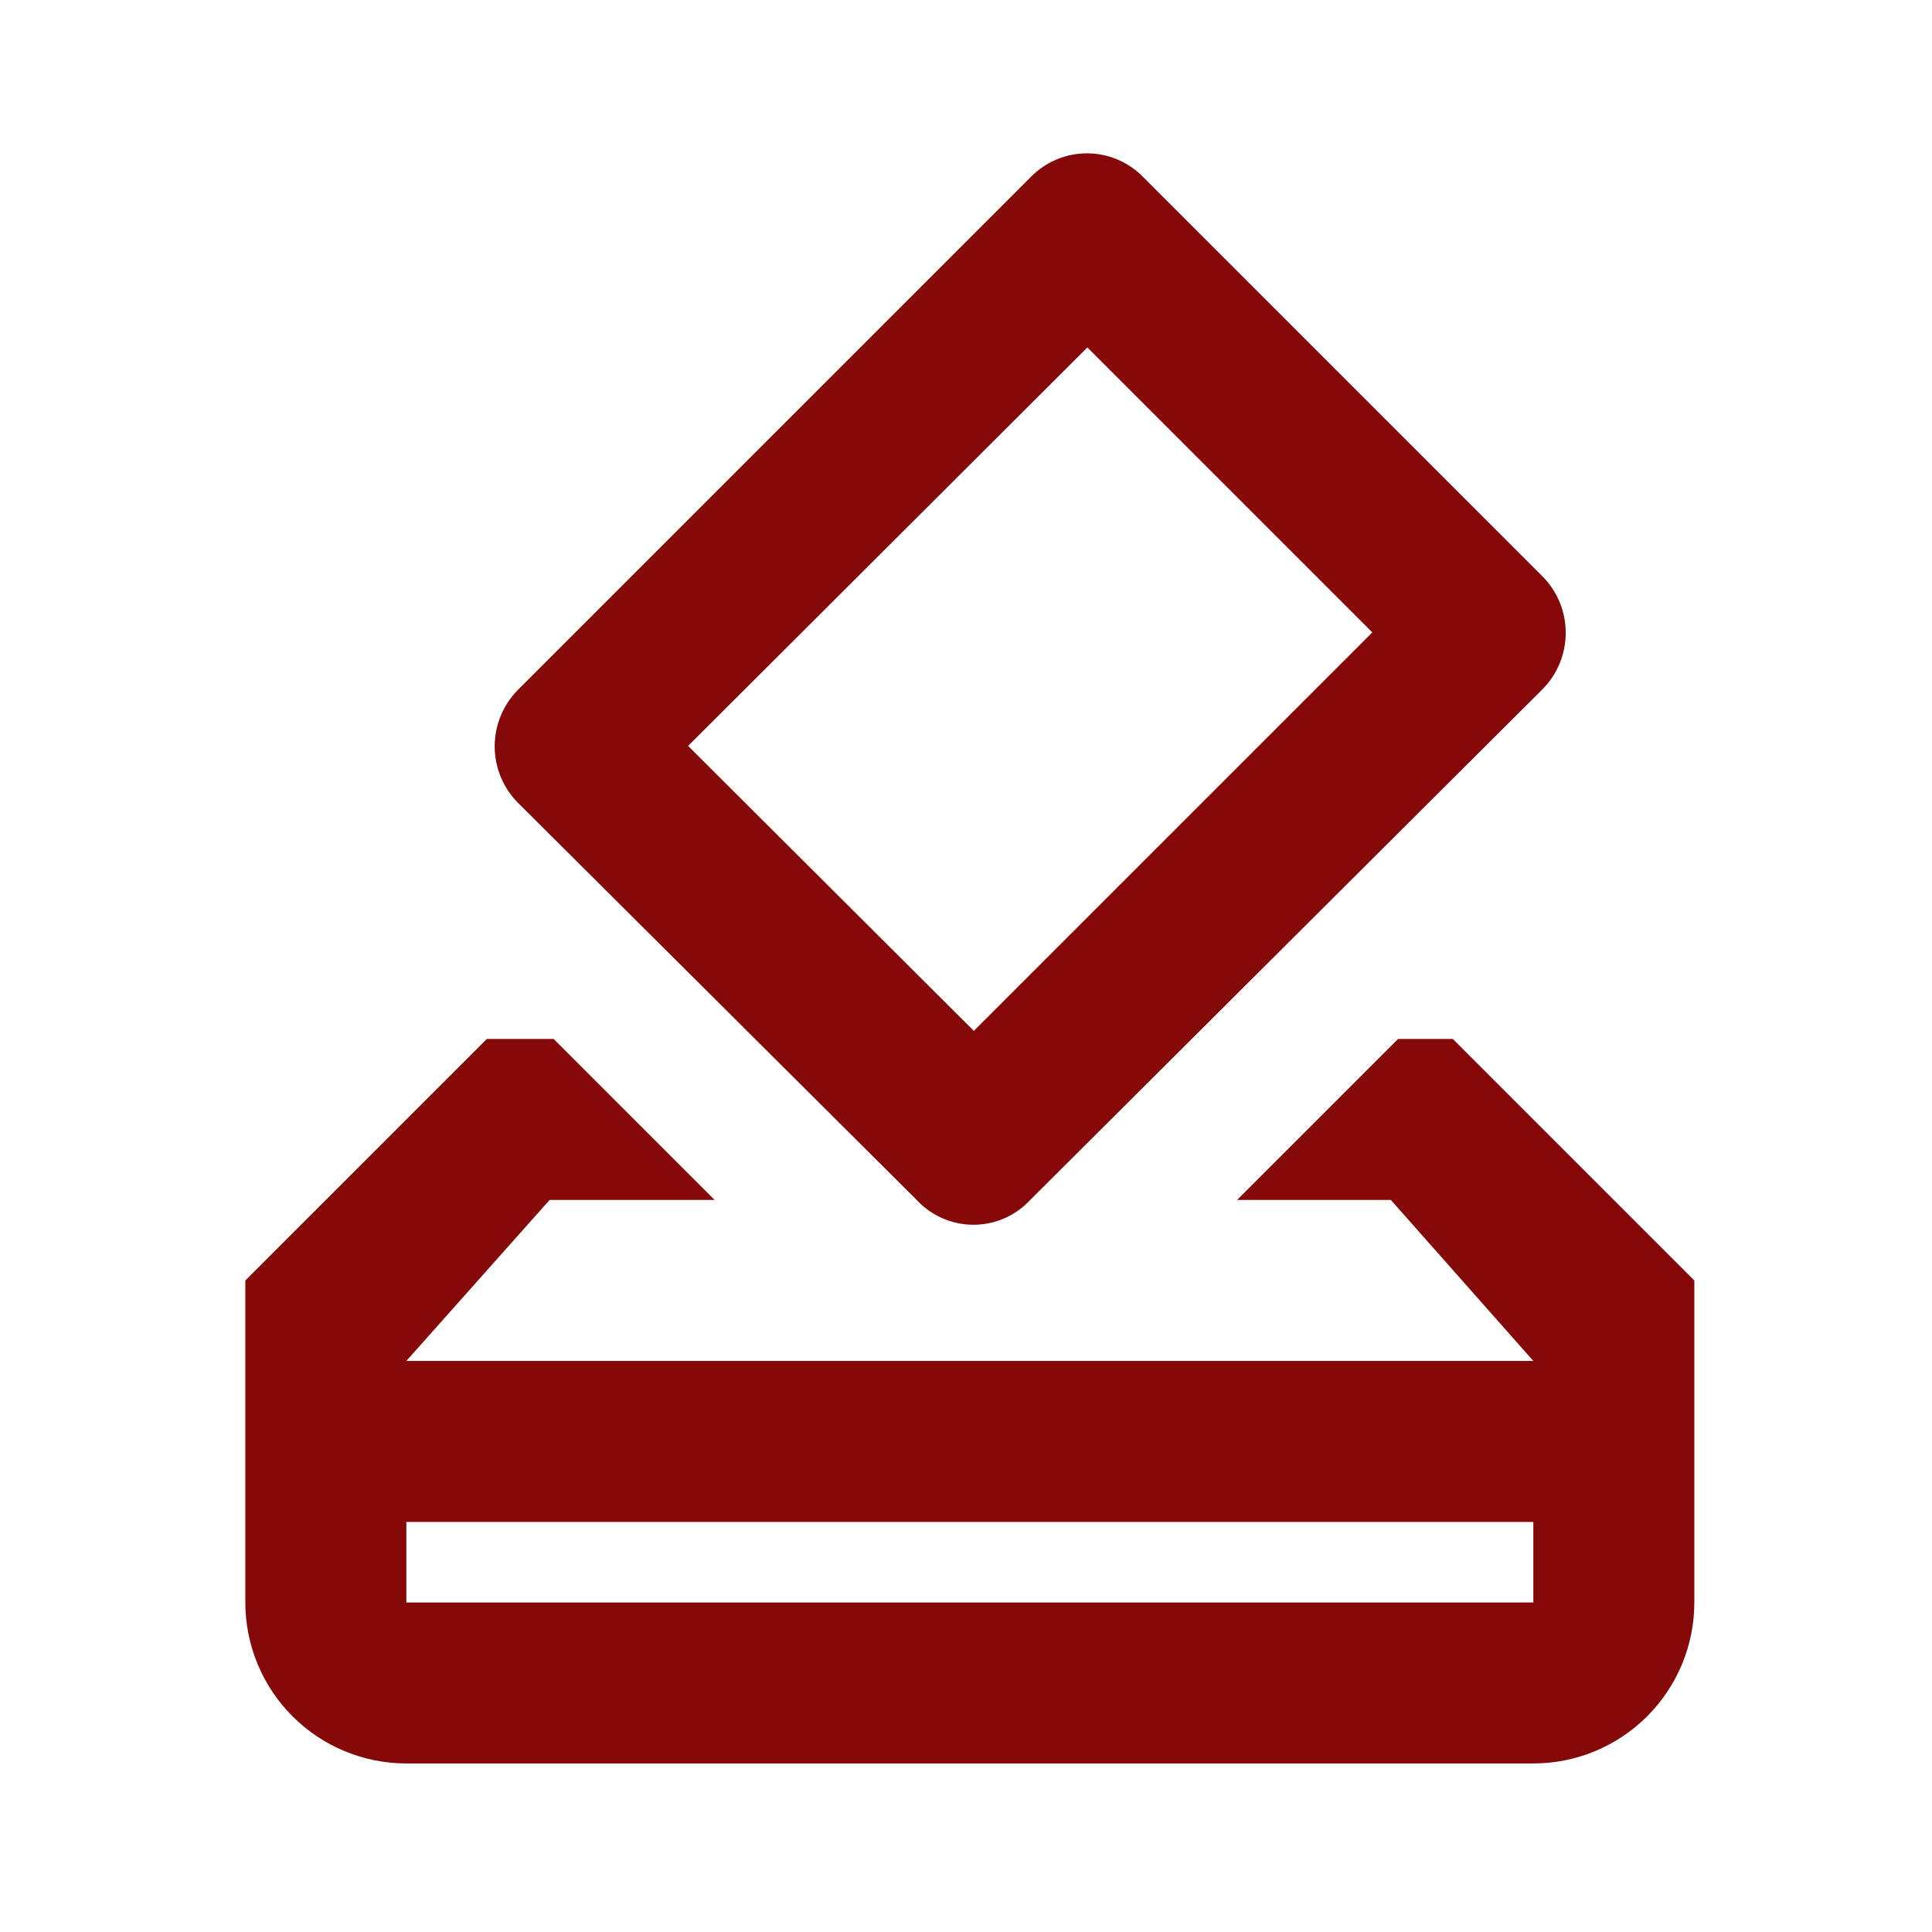 <svg width="63" height="63" viewBox="0 0 63 63" fill="none" xmlns="http://www.w3.org/2000/svg">
<path d="M47.375 33.879L55.25 41.754V52.254C55.25 53.646 54.697 54.981 53.712 55.966C52.728 56.95 51.392 57.504 50 57.504H13.25C11.858 57.504 10.522 56.95 9.538 55.966C8.553 54.981 8 53.646 8 52.254V41.754L15.875 33.879H18.054L23.304 39.129H17.922L13.25 44.379H50L45.354 39.129H40.34L45.59 33.879H47.375ZM50 52.254V49.629H13.25V52.254H50ZM29.892 39.129L16.899 26.187C16.655 25.944 16.462 25.656 16.331 25.338C16.199 25.021 16.131 24.68 16.131 24.337C16.131 23.993 16.199 23.652 16.331 23.335C16.462 23.017 16.655 22.729 16.899 22.486L33.62 5.765C33.86 5.52 34.147 5.327 34.464 5.195C34.781 5.064 35.12 4.998 35.463 5C35.806 5.003 36.145 5.074 36.459 5.21C36.774 5.346 37.058 5.543 37.295 5.791L50.289 18.785C51.312 19.808 51.312 21.462 50.289 22.486L33.594 39.129C33.358 39.384 33.072 39.587 32.753 39.727C32.435 39.866 32.091 39.938 31.743 39.938C31.395 39.938 31.052 39.866 30.733 39.727C30.415 39.587 30.128 39.384 29.892 39.129ZM35.458 11.33L22.438 24.323L31.756 33.616L44.75 20.622L35.458 11.33Z" fill="#860909"/>
</svg>
